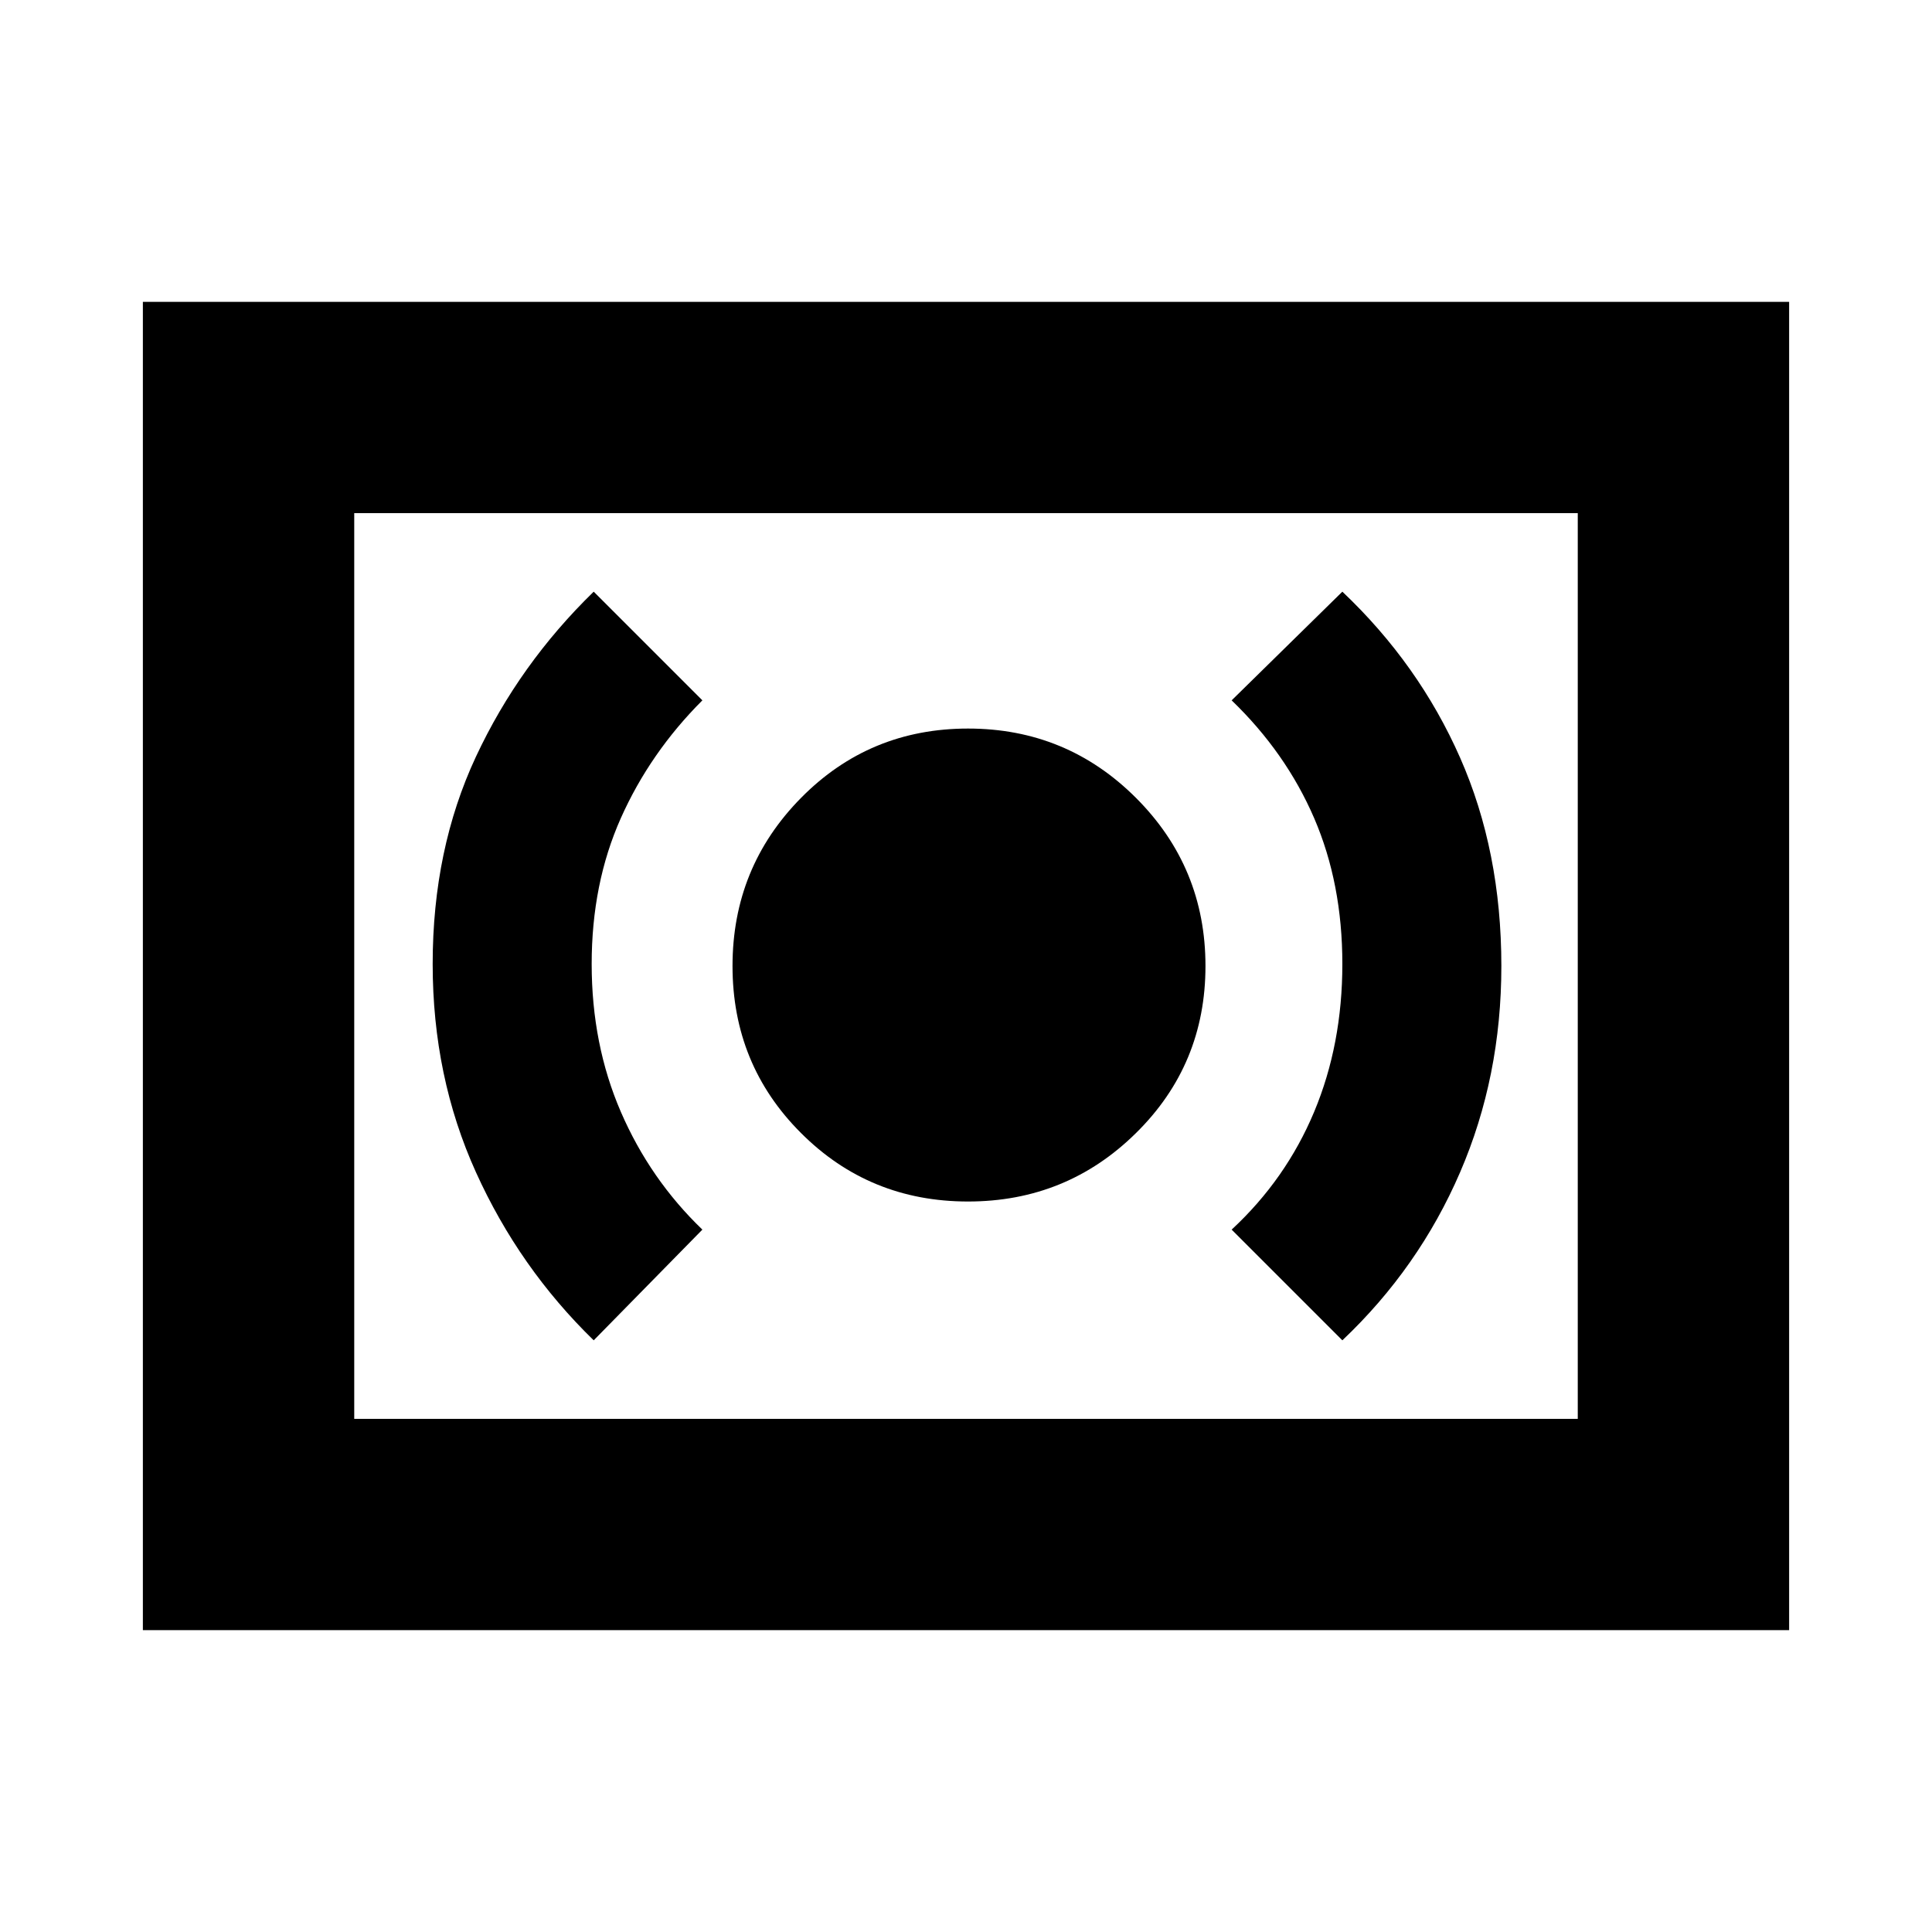 <svg xmlns="http://www.w3.org/2000/svg" height="20" width="20"><path d="M10.021 12.438Q11.042 12.438 11.76 11.729Q12.479 11.021 12.479 10Q12.479 8.979 11.76 8.26Q11.042 7.542 10.021 7.542Q9 7.542 8.292 8.26Q7.583 8.979 7.583 10Q7.583 11.021 8.292 11.729Q9 12.438 10.021 12.438ZM13.896 13.875Q14.688 13.125 15.115 12.135Q15.542 11.146 15.542 10Q15.542 8.812 15.115 7.844Q14.688 6.875 13.896 6.125L12.75 7.25Q13.312 7.792 13.604 8.469Q13.896 9.146 13.896 9.979Q13.896 10.812 13.604 11.51Q13.312 12.208 12.75 12.729ZM6.146 13.875 7.271 12.729Q6.729 12.208 6.427 11.51Q6.125 10.812 6.125 9.979Q6.125 9.146 6.427 8.469Q6.729 7.792 7.271 7.25L6.146 6.125Q5.375 6.875 4.927 7.833Q4.479 8.792 4.479 9.979Q4.479 11.146 4.927 12.135Q5.375 13.125 6.146 13.875ZM1.479 16.875V3.125H18.521V16.875ZM3.667 14.688V5.312ZM3.667 14.688H16.333V5.312H3.667Z"/></svg>